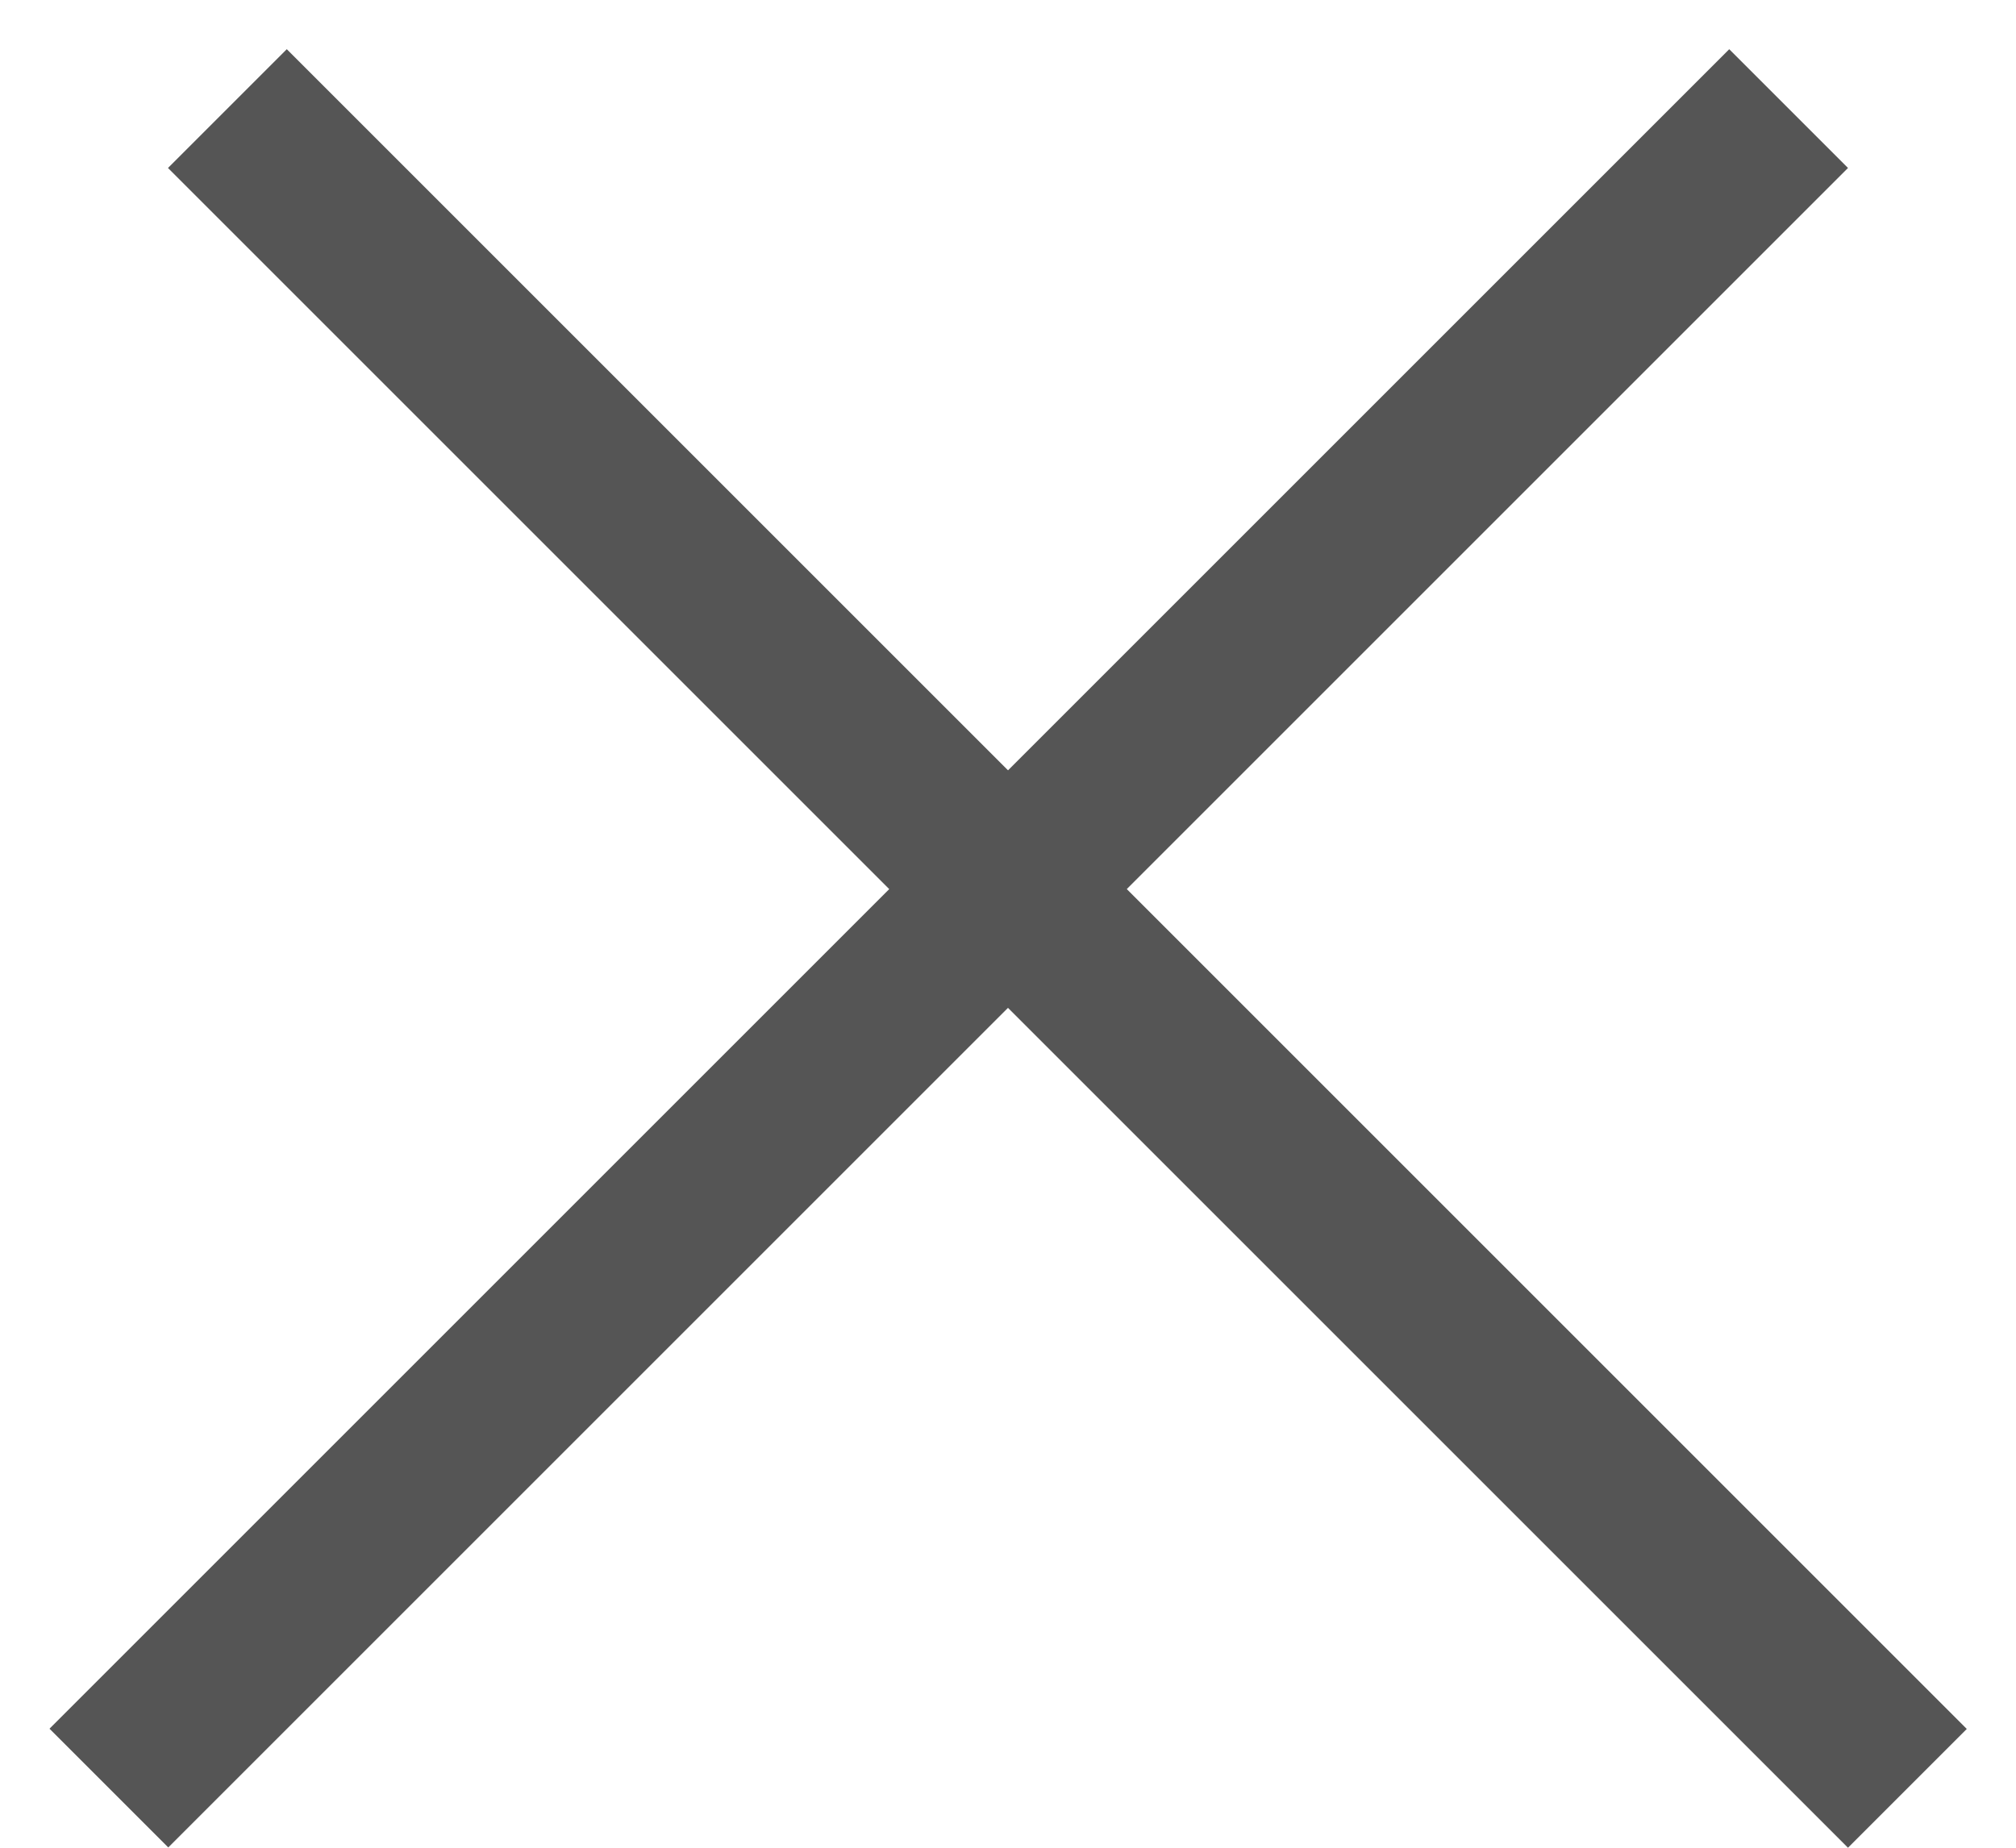 <svg width="24" height="22" fill="none" xmlns="http://www.w3.org/2000/svg"><path stroke="#555" stroke-width="2" d="M2.707 1.293L22.707 21.293"/><path transform="matrix(-.707 .707 .707 .707 22 2)" stroke="#555" stroke-width="2" d="M0 -1L28.284 -1"/></svg>